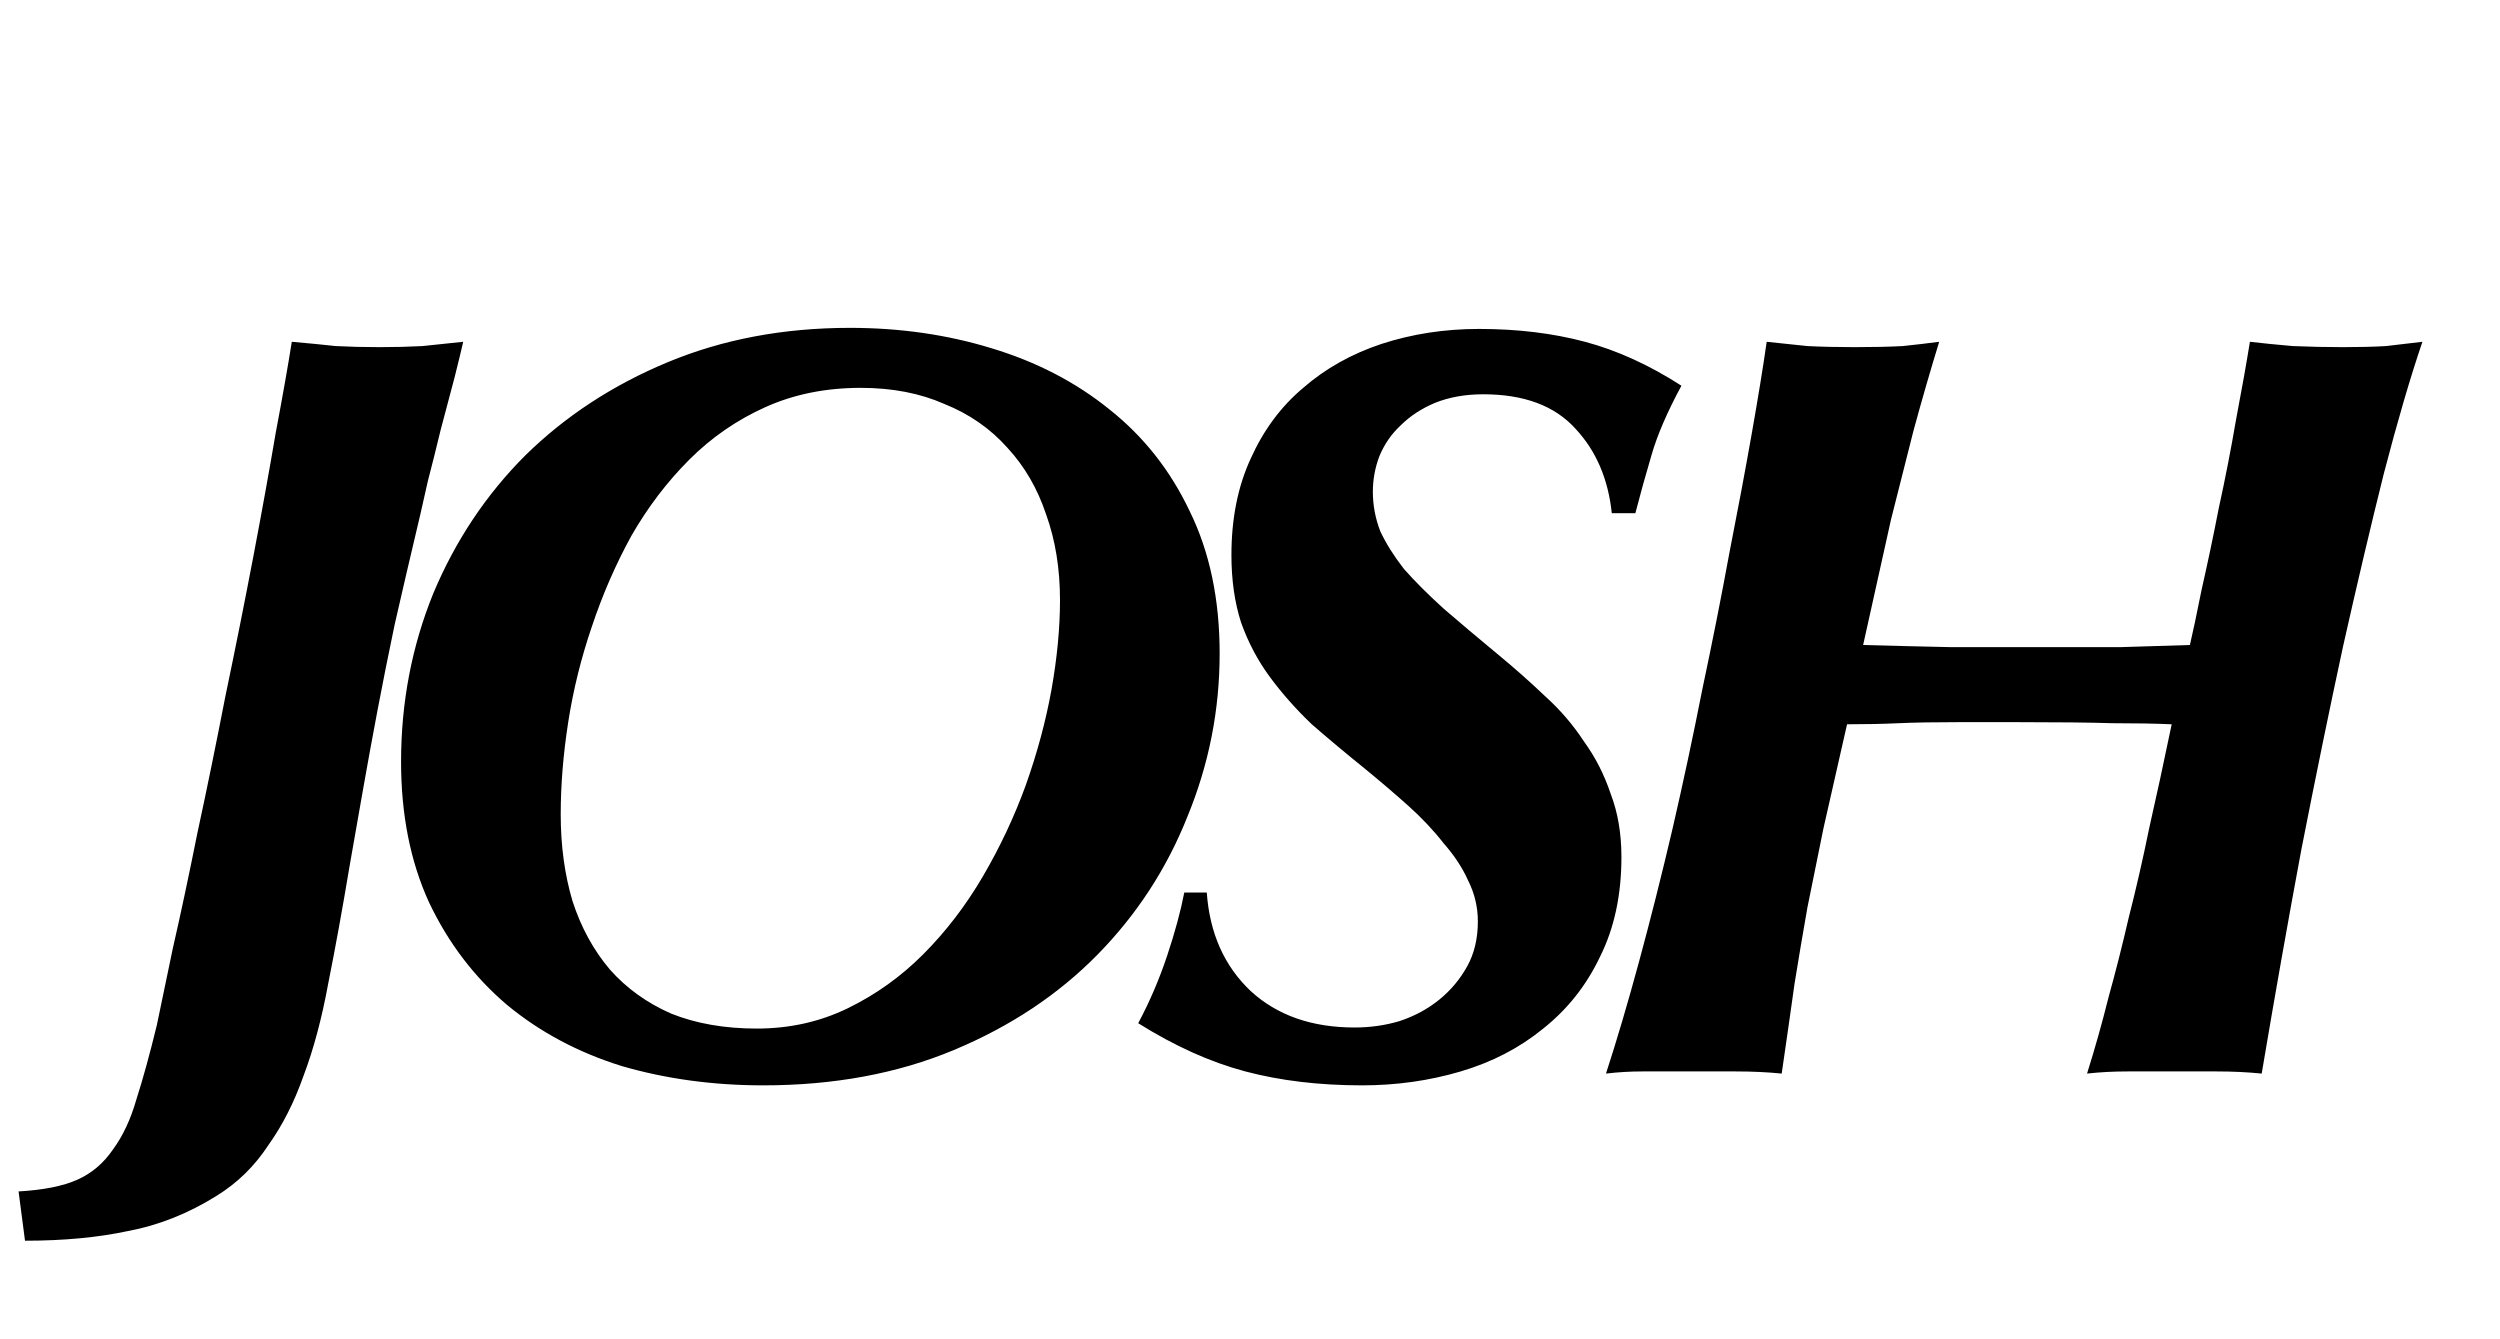 <svg width="28" height="15" viewBox="0 0 28 15" fill="none" xmlns="http://www.w3.org/2000/svg">
<path d="M0.208 13.344C0.488 13.328 0.708 13.284 0.868 13.212C1.028 13.14 1.16 13.028 1.264 12.876C1.376 12.724 1.464 12.536 1.528 12.312C1.6 12.088 1.676 11.812 1.756 11.484C1.796 11.292 1.856 11.004 1.936 10.62C2.024 10.236 2.116 9.804 2.212 9.324C2.316 8.844 2.42 8.336 2.524 7.8C2.636 7.264 2.74 6.744 2.836 6.24C2.932 5.736 3.016 5.272 3.088 4.848C3.168 4.424 3.228 4.084 3.268 3.828C3.452 3.844 3.616 3.86 3.76 3.876C3.912 3.884 4.076 3.888 4.252 3.888C4.42 3.888 4.58 3.884 4.732 3.876C4.884 3.86 5.036 3.844 5.188 3.828C5.172 3.9 5.14 4.032 5.092 4.224C5.044 4.408 4.992 4.604 4.936 4.812C4.888 5.012 4.84 5.204 4.792 5.388C4.752 5.564 4.724 5.688 4.708 5.76C4.596 6.232 4.5 6.644 4.42 6.996C4.348 7.34 4.284 7.66 4.228 7.956C4.172 8.252 4.12 8.536 4.072 8.808C4.024 9.08 3.972 9.376 3.916 9.696C3.836 10.176 3.756 10.616 3.676 11.016C3.604 11.408 3.512 11.752 3.4 12.048C3.296 12.344 3.164 12.604 3.004 12.828C2.852 13.06 2.66 13.248 2.428 13.392C2.108 13.592 1.776 13.724 1.432 13.788C1.096 13.86 0.712 13.896 0.28 13.896L0.208 13.344ZM6.28 9.12C6.28 9.472 6.324 9.796 6.412 10.092C6.508 10.388 6.648 10.644 6.832 10.86C7.016 11.068 7.244 11.232 7.516 11.352C7.796 11.464 8.116 11.52 8.476 11.52C8.844 11.52 9.184 11.444 9.496 11.292C9.808 11.14 10.088 10.94 10.336 10.692C10.592 10.436 10.816 10.144 11.008 9.816C11.2 9.488 11.36 9.148 11.488 8.796C11.616 8.436 11.712 8.08 11.776 7.728C11.84 7.368 11.872 7.032 11.872 6.72C11.872 6.368 11.82 6.048 11.716 5.76C11.62 5.472 11.476 5.224 11.284 5.016C11.092 4.8 10.856 4.636 10.576 4.524C10.304 4.404 9.992 4.344 9.64 4.344C9.248 4.344 8.892 4.416 8.572 4.56C8.252 4.704 7.968 4.9 7.72 5.148C7.472 5.396 7.256 5.68 7.072 6C6.896 6.32 6.748 6.66 6.628 7.02C6.508 7.372 6.42 7.728 6.364 8.088C6.308 8.448 6.28 8.792 6.28 9.12ZM4.492 8.532C4.492 7.868 4.612 7.24 4.852 6.648C5.1 6.056 5.444 5.54 5.884 5.1C6.332 4.66 6.864 4.312 7.48 4.056C8.096 3.8 8.776 3.672 9.52 3.672C10.08 3.672 10.608 3.748 11.104 3.9C11.608 4.052 12.048 4.28 12.424 4.584C12.808 4.888 13.108 5.268 13.324 5.724C13.548 6.18 13.66 6.712 13.66 7.32C13.66 7.952 13.54 8.56 13.3 9.144C13.068 9.728 12.732 10.244 12.292 10.692C11.852 11.14 11.316 11.496 10.684 11.76C10.052 12.024 9.34 12.156 8.548 12.156C7.988 12.156 7.46 12.084 6.964 11.94C6.476 11.788 6.048 11.56 5.68 11.256C5.312 10.944 5.02 10.56 4.804 10.104C4.596 9.648 4.492 9.124 4.492 8.532ZM18.052 5.748C18.012 5.364 17.876 5.048 17.644 4.8C17.412 4.544 17.068 4.416 16.612 4.416C16.412 4.416 16.232 4.448 16.072 4.512C15.92 4.576 15.792 4.66 15.688 4.764C15.584 4.86 15.504 4.976 15.448 5.112C15.4 5.24 15.376 5.372 15.376 5.508C15.376 5.66 15.404 5.808 15.46 5.952C15.524 6.088 15.612 6.228 15.724 6.372C15.844 6.508 15.992 6.656 16.168 6.816C16.344 6.968 16.548 7.14 16.78 7.332C16.964 7.484 17.14 7.64 17.308 7.8C17.476 7.952 17.62 8.12 17.74 8.304C17.868 8.48 17.968 8.676 18.04 8.892C18.12 9.1 18.16 9.336 18.16 9.6C18.16 10.024 18.08 10.396 17.92 10.716C17.768 11.036 17.556 11.304 17.284 11.52C17.02 11.736 16.712 11.896 16.36 12C16.008 12.104 15.64 12.156 15.256 12.156C14.776 12.156 14.34 12.104 13.948 12C13.556 11.896 13.156 11.716 12.748 11.46C12.876 11.22 12.984 10.968 13.072 10.704C13.16 10.44 13.224 10.204 13.264 9.996H13.516C13.548 10.452 13.712 10.82 14.008 11.1C14.304 11.372 14.692 11.508 15.172 11.508C15.348 11.508 15.516 11.484 15.676 11.436C15.844 11.38 15.992 11.3 16.12 11.196C16.248 11.092 16.352 10.968 16.432 10.824C16.512 10.68 16.552 10.512 16.552 10.32C16.552 10.16 16.516 10.008 16.444 9.864C16.38 9.72 16.288 9.58 16.168 9.444C16.056 9.3 15.924 9.16 15.772 9.024C15.62 8.888 15.456 8.748 15.28 8.604C15.072 8.436 14.876 8.272 14.692 8.112C14.516 7.944 14.36 7.768 14.224 7.584C14.088 7.4 13.98 7.196 13.9 6.972C13.828 6.748 13.792 6.496 13.792 6.216C13.792 5.808 13.864 5.448 14.008 5.136C14.152 4.816 14.348 4.552 14.596 4.344C14.844 4.128 15.136 3.964 15.472 3.852C15.816 3.74 16.18 3.684 16.564 3.684C16.996 3.684 17.392 3.732 17.752 3.828C18.112 3.924 18.472 4.088 18.832 4.32C18.672 4.616 18.56 4.876 18.496 5.1C18.432 5.316 18.372 5.532 18.316 5.748H18.052ZM19.787 3.828C19.931 3.844 20.083 3.86 20.243 3.876C20.403 3.884 20.579 3.888 20.771 3.888C20.979 3.888 21.159 3.884 21.311 3.876C21.463 3.86 21.599 3.844 21.719 3.828C21.623 4.14 21.527 4.472 21.431 4.824C21.343 5.168 21.259 5.5 21.179 5.82C21.107 6.14 21.043 6.428 20.987 6.684C20.931 6.932 20.891 7.112 20.867 7.224C21.147 7.232 21.475 7.24 21.851 7.248C22.235 7.248 22.611 7.248 22.979 7.248C23.235 7.248 23.491 7.248 23.747 7.248C24.011 7.24 24.271 7.232 24.527 7.224C24.559 7.088 24.603 6.88 24.659 6.6C24.723 6.32 24.787 6.016 24.851 5.688C24.923 5.36 24.987 5.032 25.043 4.704C25.107 4.368 25.159 4.076 25.199 3.828C25.335 3.844 25.495 3.86 25.679 3.876C25.871 3.884 26.059 3.888 26.243 3.888C26.427 3.888 26.587 3.884 26.723 3.876C26.867 3.86 27.003 3.844 27.131 3.828C26.995 4.228 26.851 4.72 26.699 5.304C26.555 5.88 26.403 6.524 26.243 7.236C26.091 7.94 25.935 8.7 25.775 9.516C25.623 10.332 25.475 11.168 25.331 12.024C25.171 12.008 25.003 12 24.827 12C24.659 12 24.495 12 24.335 12C24.159 12 23.991 12 23.831 12C23.671 12 23.519 12.008 23.375 12.024C23.463 11.744 23.543 11.46 23.615 11.172C23.695 10.884 23.771 10.584 23.843 10.272C23.923 9.96 23.999 9.628 24.071 9.276C24.151 8.924 24.235 8.536 24.323 8.112C24.139 8.104 23.919 8.1 23.663 8.1C23.407 8.092 23.043 8.088 22.571 8.088H21.947C21.667 8.088 21.439 8.092 21.263 8.1C21.087 8.108 20.895 8.112 20.687 8.112C20.583 8.568 20.495 8.956 20.423 9.276C20.359 9.588 20.299 9.884 20.243 10.164C20.195 10.436 20.147 10.72 20.099 11.016C20.059 11.304 20.011 11.64 19.955 12.024C19.795 12.008 19.623 12 19.439 12C19.255 12 19.075 12 18.899 12C18.707 12 18.539 12 18.395 12C18.259 12 18.123 12.008 17.987 12.024C18.107 11.656 18.231 11.236 18.359 10.764C18.487 10.292 18.611 9.8 18.731 9.288C18.851 8.768 18.963 8.244 19.067 7.716C19.179 7.188 19.279 6.684 19.367 6.204C19.463 5.716 19.547 5.268 19.619 4.86C19.691 4.452 19.747 4.108 19.787 3.828Z" fill="black"/>
</svg>
